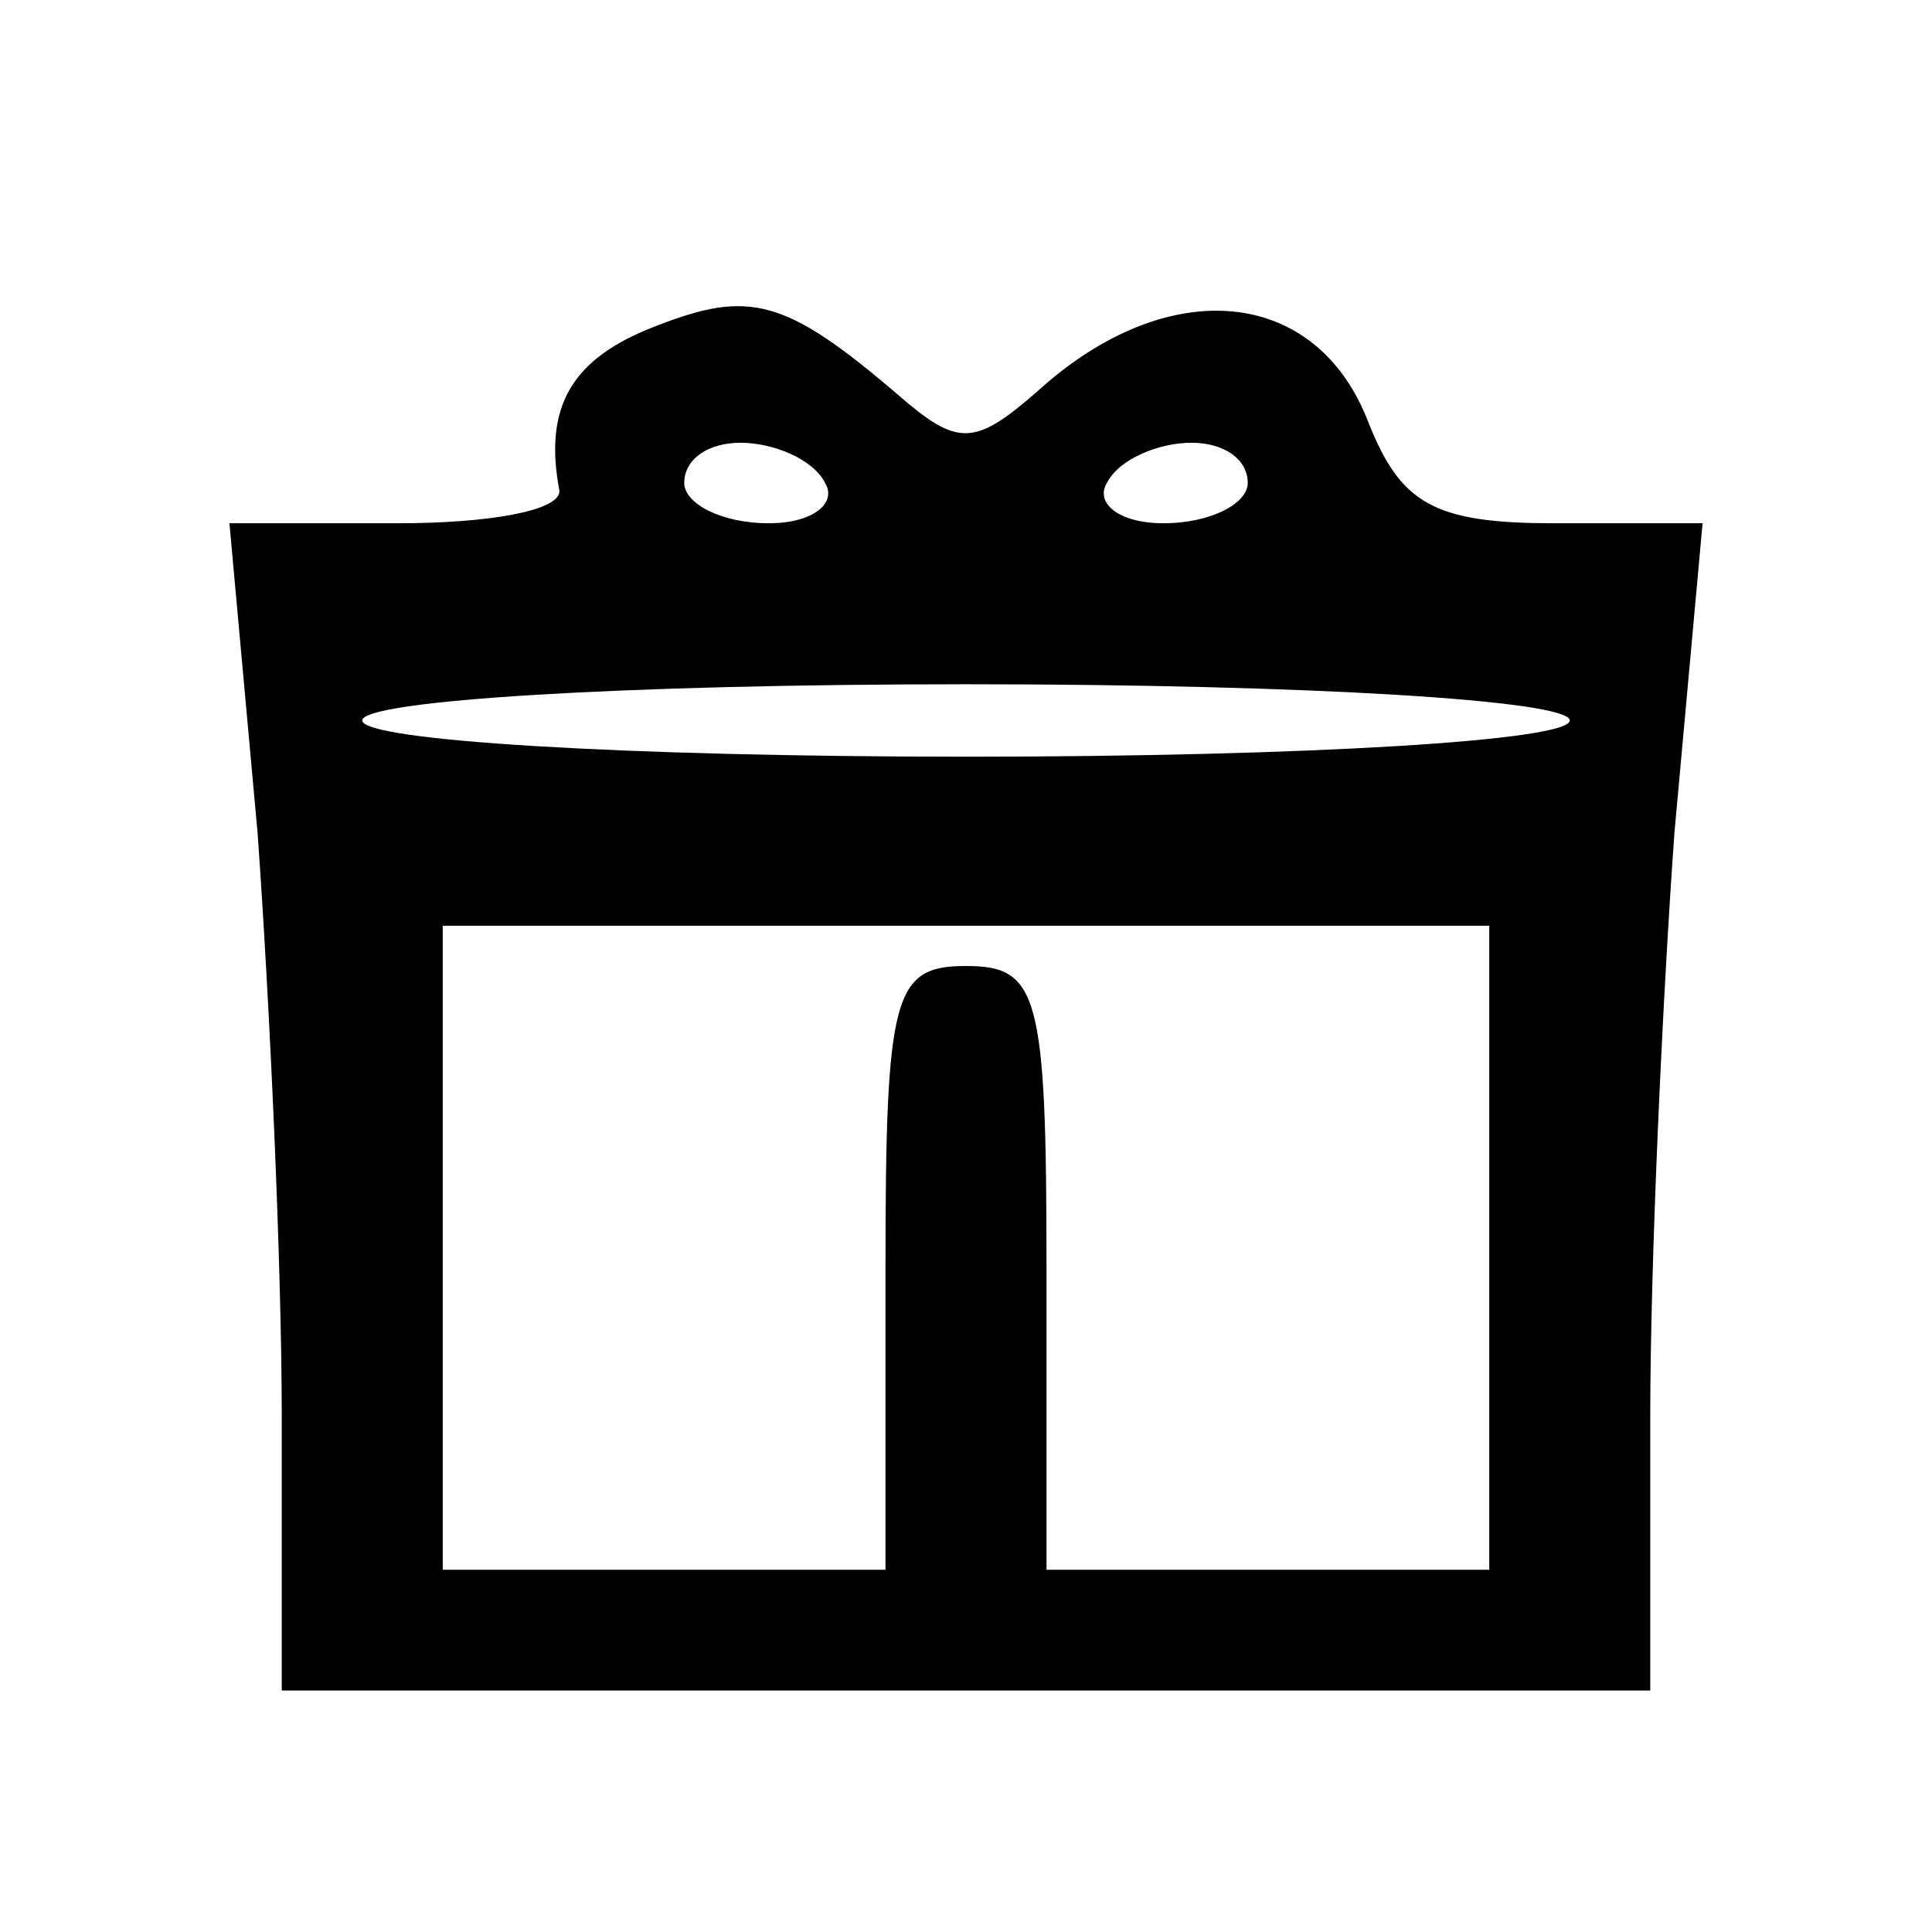 <?xml version="1.0" standalone="no"?>
<!DOCTYPE svg PUBLIC "-//W3C//DTD SVG 20010904//EN"
 "http://www.w3.org/TR/2001/REC-SVG-20010904/DTD/svg10.dtd">
<svg version="1.0" xmlns="http://www.w3.org/2000/svg"
 width="48pt" height="48pt" viewBox="0 0 48 48"
 preserveAspectRatio="xMidYMid meet">

<g transform="translate(0,48) scale(0.1,-0.1)"
fill="#000000" stroke="none">
<path d="M163 399 c-21 -8 -28 -20 -24 -41 0 -5 -18 -8 -40 -8 l-42 0 7 -77
c3 -42 6 -107 6 -145 l0 -68 170 0 170 0 0 68 c0 38 3 103 6 145 l7 77 -37 0
c-30 0 -38 5 -46 25 -13 34 -50 37 -82 8 -16 -14 -20 -14 -35 -1 -28 24 -37
26 -60 17z m42 -39 c3 -5 -3 -10 -14 -10 -12 0 -21 5 -21 10 0 6 6 10 14 10 8
0 18 -4 21 -10z m105 0 c0 -5 -9 -10 -21 -10 -11 0 -17 5 -14 10 3 6 13 10 21
10 8 0 14 -4 14 -10z m80 -59 c0 -5 -65 -9 -150 -9 -85 0 -150 4 -150 9 0 5
65 9 150 9 85 0 150 -4 150 -9z m-20 -131 l0 -80 -55 0 -55 0 0 75 c0 68 -2
75 -20 75 -18 0 -20 -7 -20 -75 l0 -75 -55 0 -55 0 0 80 0 80 130 0 130 0 0
-80z"/>
</g>
</svg>
